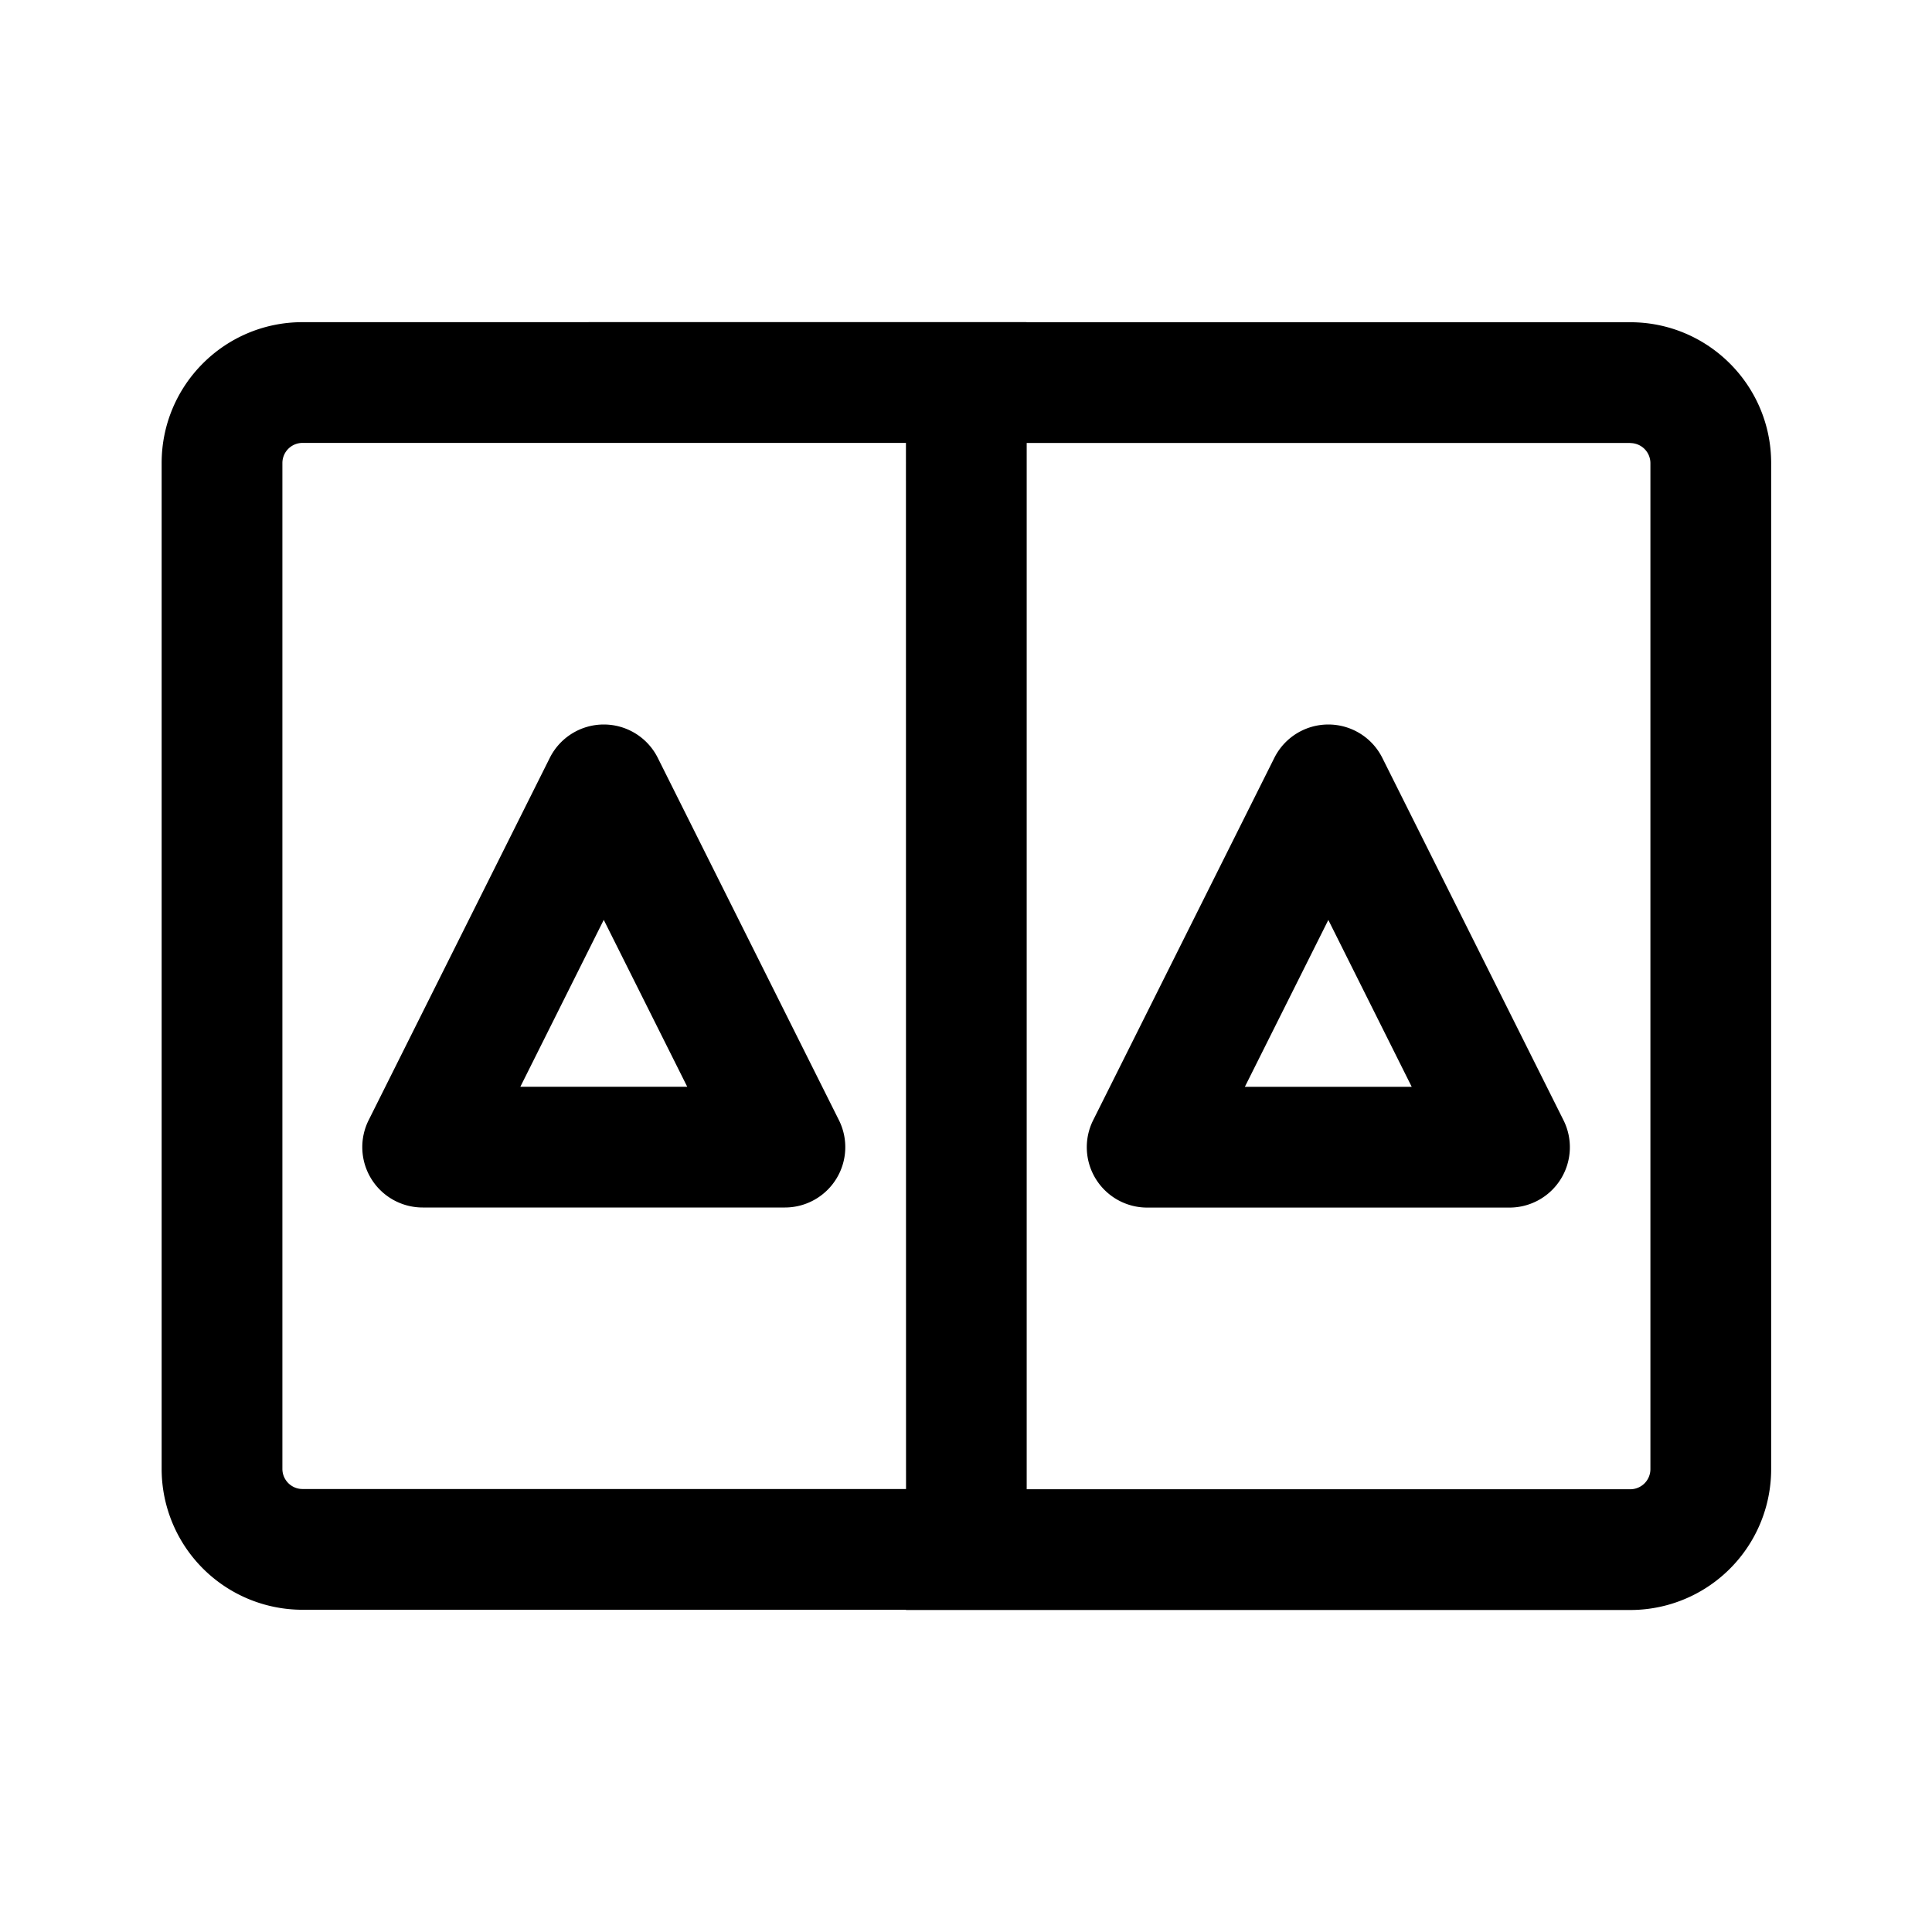 <svg xmlns="http://www.w3.org/2000/svg" width="3em" height="3em" viewBox="0 0 24 24"><path fill="currentColor" d="M17.172 9.415a.75.75 0 0 0-1.342 0l-2.25 4.5a.75.75 0 0 0 .67 1.086h4.5a.75.75 0 0 0 .672-1.086zm-1.708 4.086l1.037-2.073l1.036 2.073zM7.501 9a.75.75 0 0 1 .67.414l2.25 4.5A.75.75 0 0 1 9.751 15h-4.5a.75.75 0 0 1-.671-1.086l2.25-4.5A.75.75 0 0 1 7.5 9m0 2.427L6.464 13.5h2.073zm5.254-7.426v.002h7.498c.966 0 1.75.784 1.75 1.75V18.25a1.75 1.75 0 0 1-1.75 1.75h-8.998v-.003H3.758a1.75 1.75 0 0 1-1.75-1.75V5.752c0-.967.783-1.75 1.75-1.75zm7.498 1.502h-7.498V18.5h7.498a.25.25 0 0 0 .25-.25V5.754a.25.25 0 0 0-.25-.25m-8.998-.002H3.758a.25.25 0 0 0-.25.25v12.495c0 .138.112.25.25.25h7.497z"/></svg>
